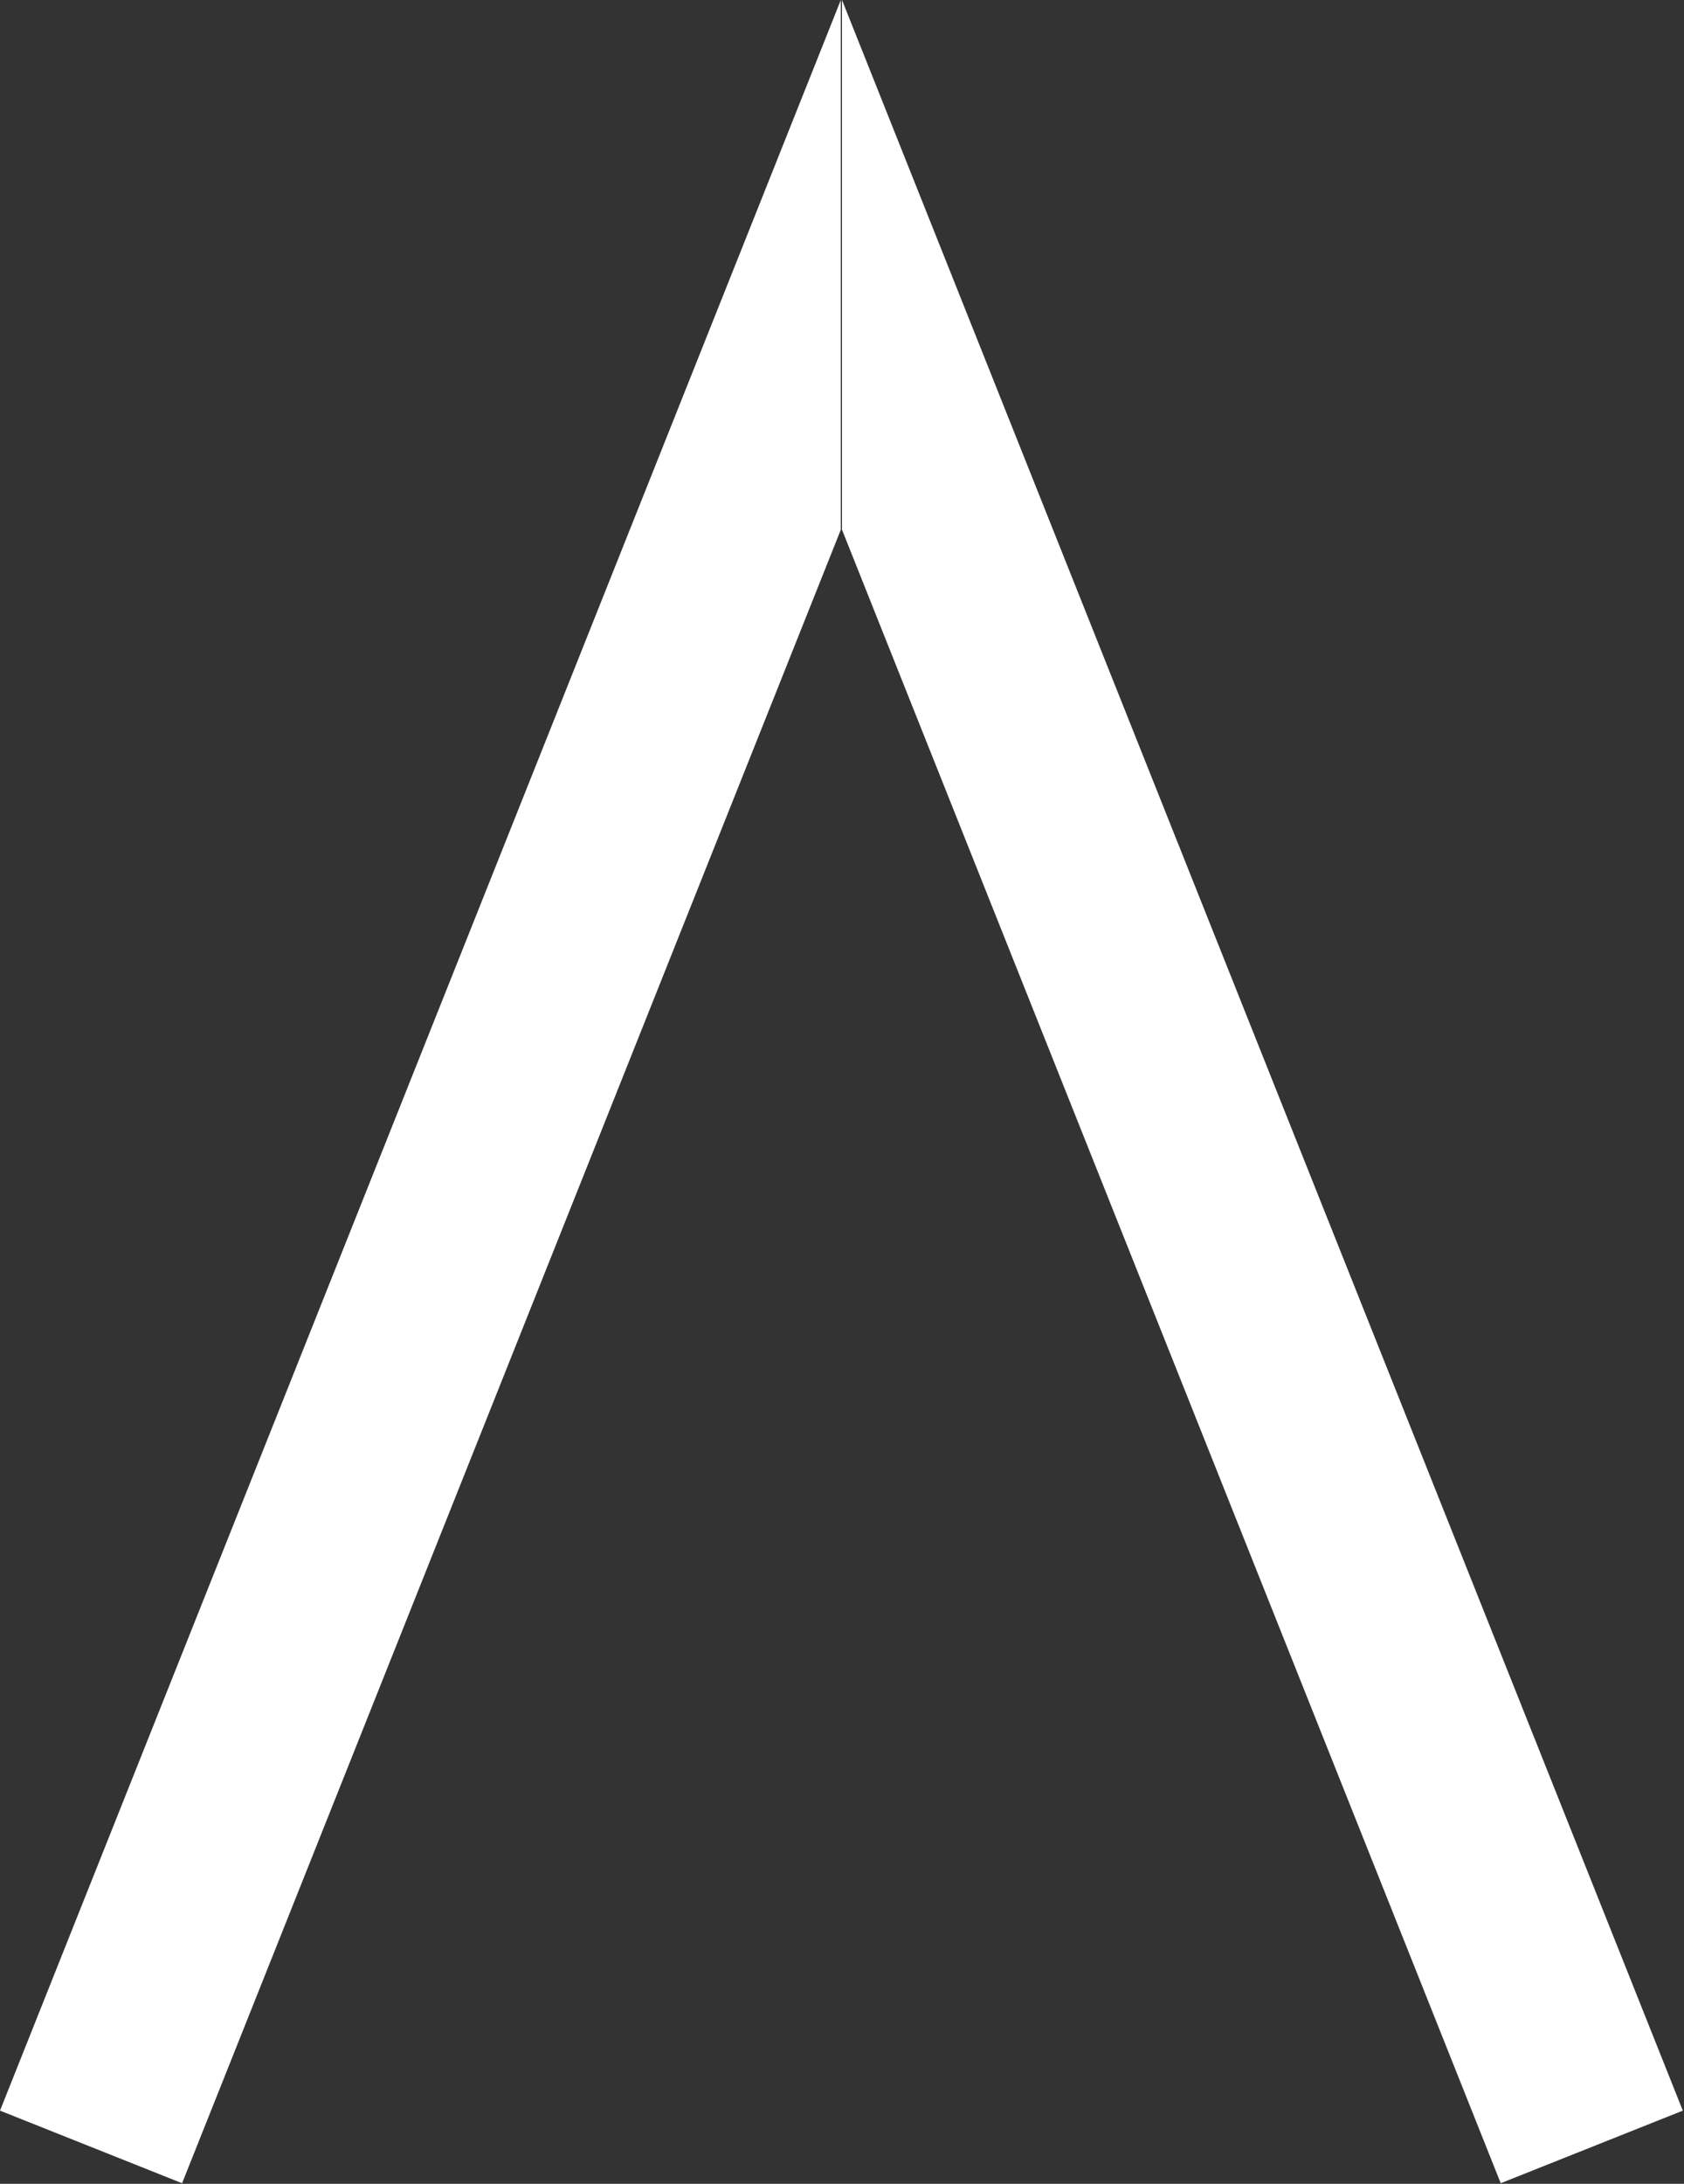 <svg width="54" height="70" viewBox="0 0 54 70" fill="none" xmlns="http://www.w3.org/2000/svg">
<rect x="0" y="0" width="54" height="70" fill="#333333" stroke="none"/>
<g id="Group 2">
<path id="Subtract" fill-rule="evenodd" clip-rule="evenodd" d="M26.962 3.48621e-10L0 67.654L5.839 69.981L26.962 16.979V3.48621e-10Z" fill="#fff"/>
<path id="Subtract_2" fill-rule="evenodd" clip-rule="evenodd" d="M27 3.48621e-10L53.962 67.654L48.123 69.981L27 16.979V3.48621e-10Z" fill="#fff"/>
</g>
</svg>
